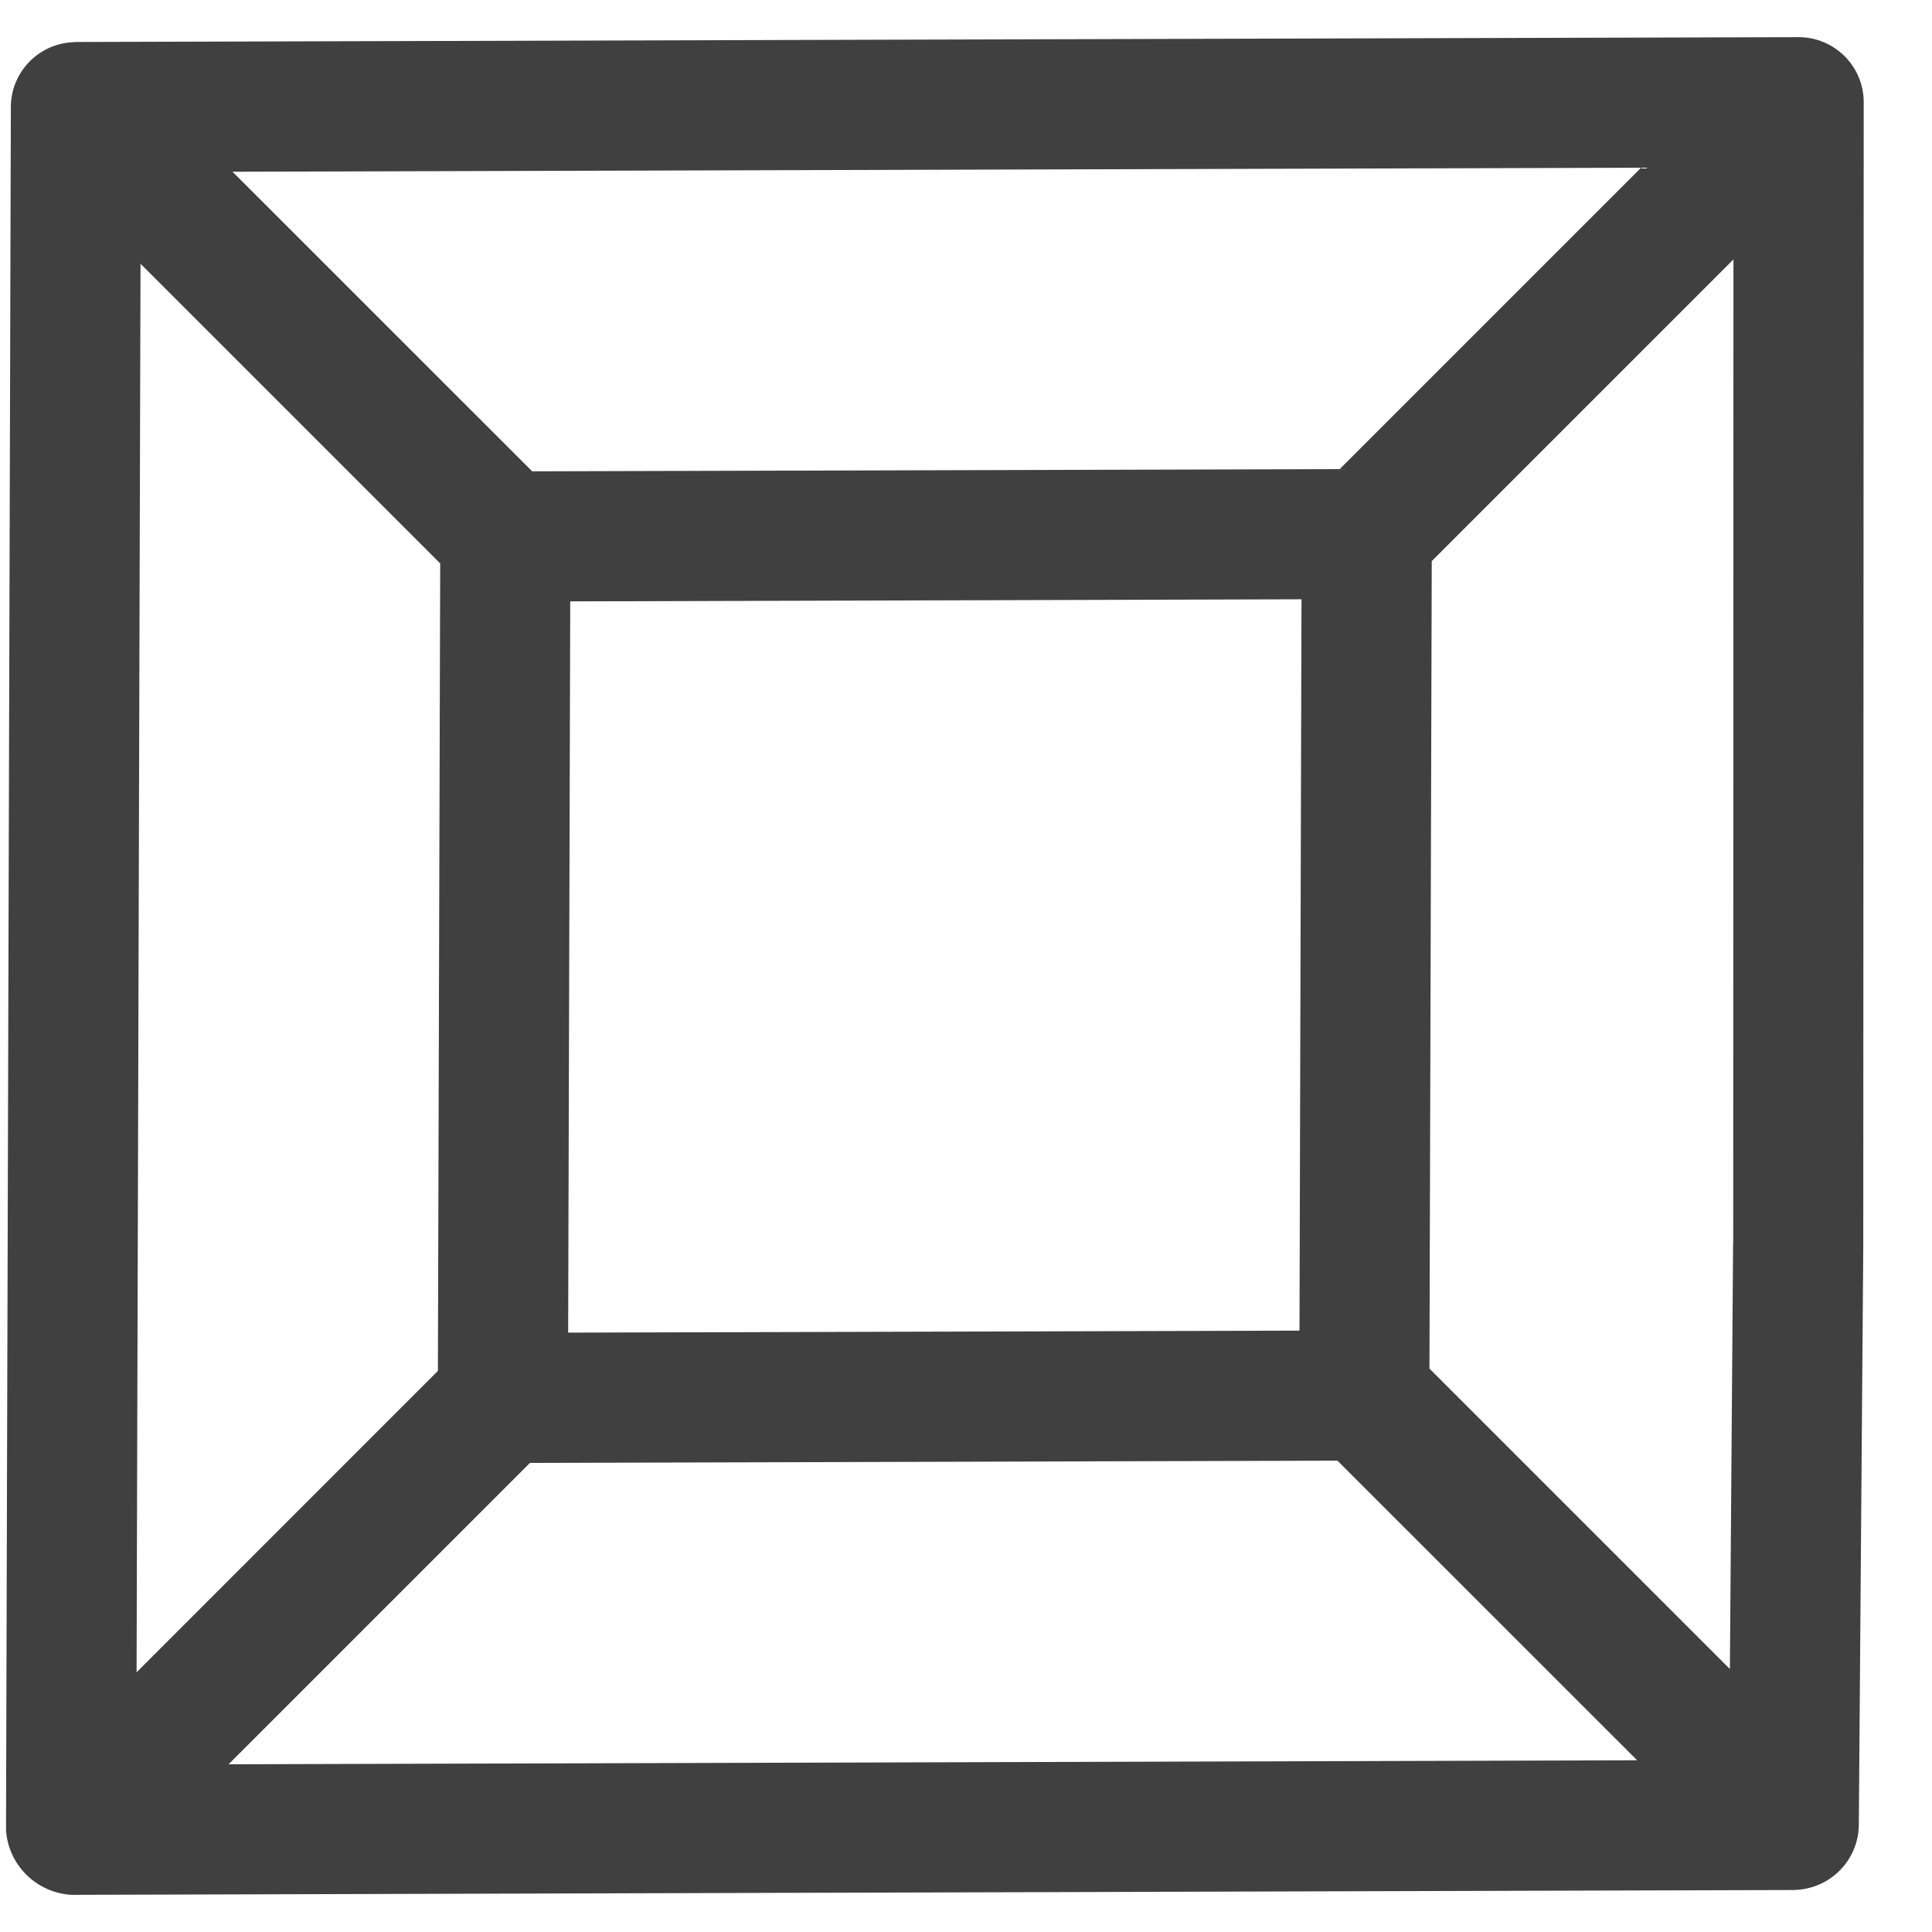 <svg width="25" height="25" viewBox="0 0 26 25" fill="none" xmlns="http://www.w3.org/2000/svg">
<path d="M24.19 24.932C24.646 24.901 25.005 24.527 25.015 24.07L25.075 16.273C25.078 15.789 24.689 15.395 24.205 15.391C23.722 15.387 23.327 15.776 23.323 16.26L23.28 21.961L19.237 17.918L19.268 7.051L23.328 2.991L23.325 16.272C23.324 16.755 23.716 17.147 24.2 17.148C24.683 17.148 25.074 16.757 25.075 16.273L25.081 0.883C25.081 0.883 25.081 0.876 25.081 0.871C25.079 0.388 24.684 -0.002 24.201 8.47376e-06L1.022 0.065C1.015 0.065 0.99 0.067 0.952 0.07C0.498 0.106 0.147 0.485 0.146 0.94L0.081 24.123L0.081 24.127C0.11 24.592 0.48 24.963 0.945 24.999L0.959 25L24.136 24.935C24.143 24.935 24.162 24.934 24.19 24.932ZM17.488 17.407L7.646 17.434L7.674 7.593L17.515 7.565L17.488 17.407ZM22.085 1.757L18.029 5.813L7.162 5.843L3.129 1.811L22.085 1.757ZM5.924 7.082L5.893 17.949L1.838 22.005L1.891 3.049L5.924 7.082ZM3.076 23.243L7.132 19.187L17.999 19.157L22.032 23.189L3.076 23.243Z" fill="#404040"/>
</svg>
